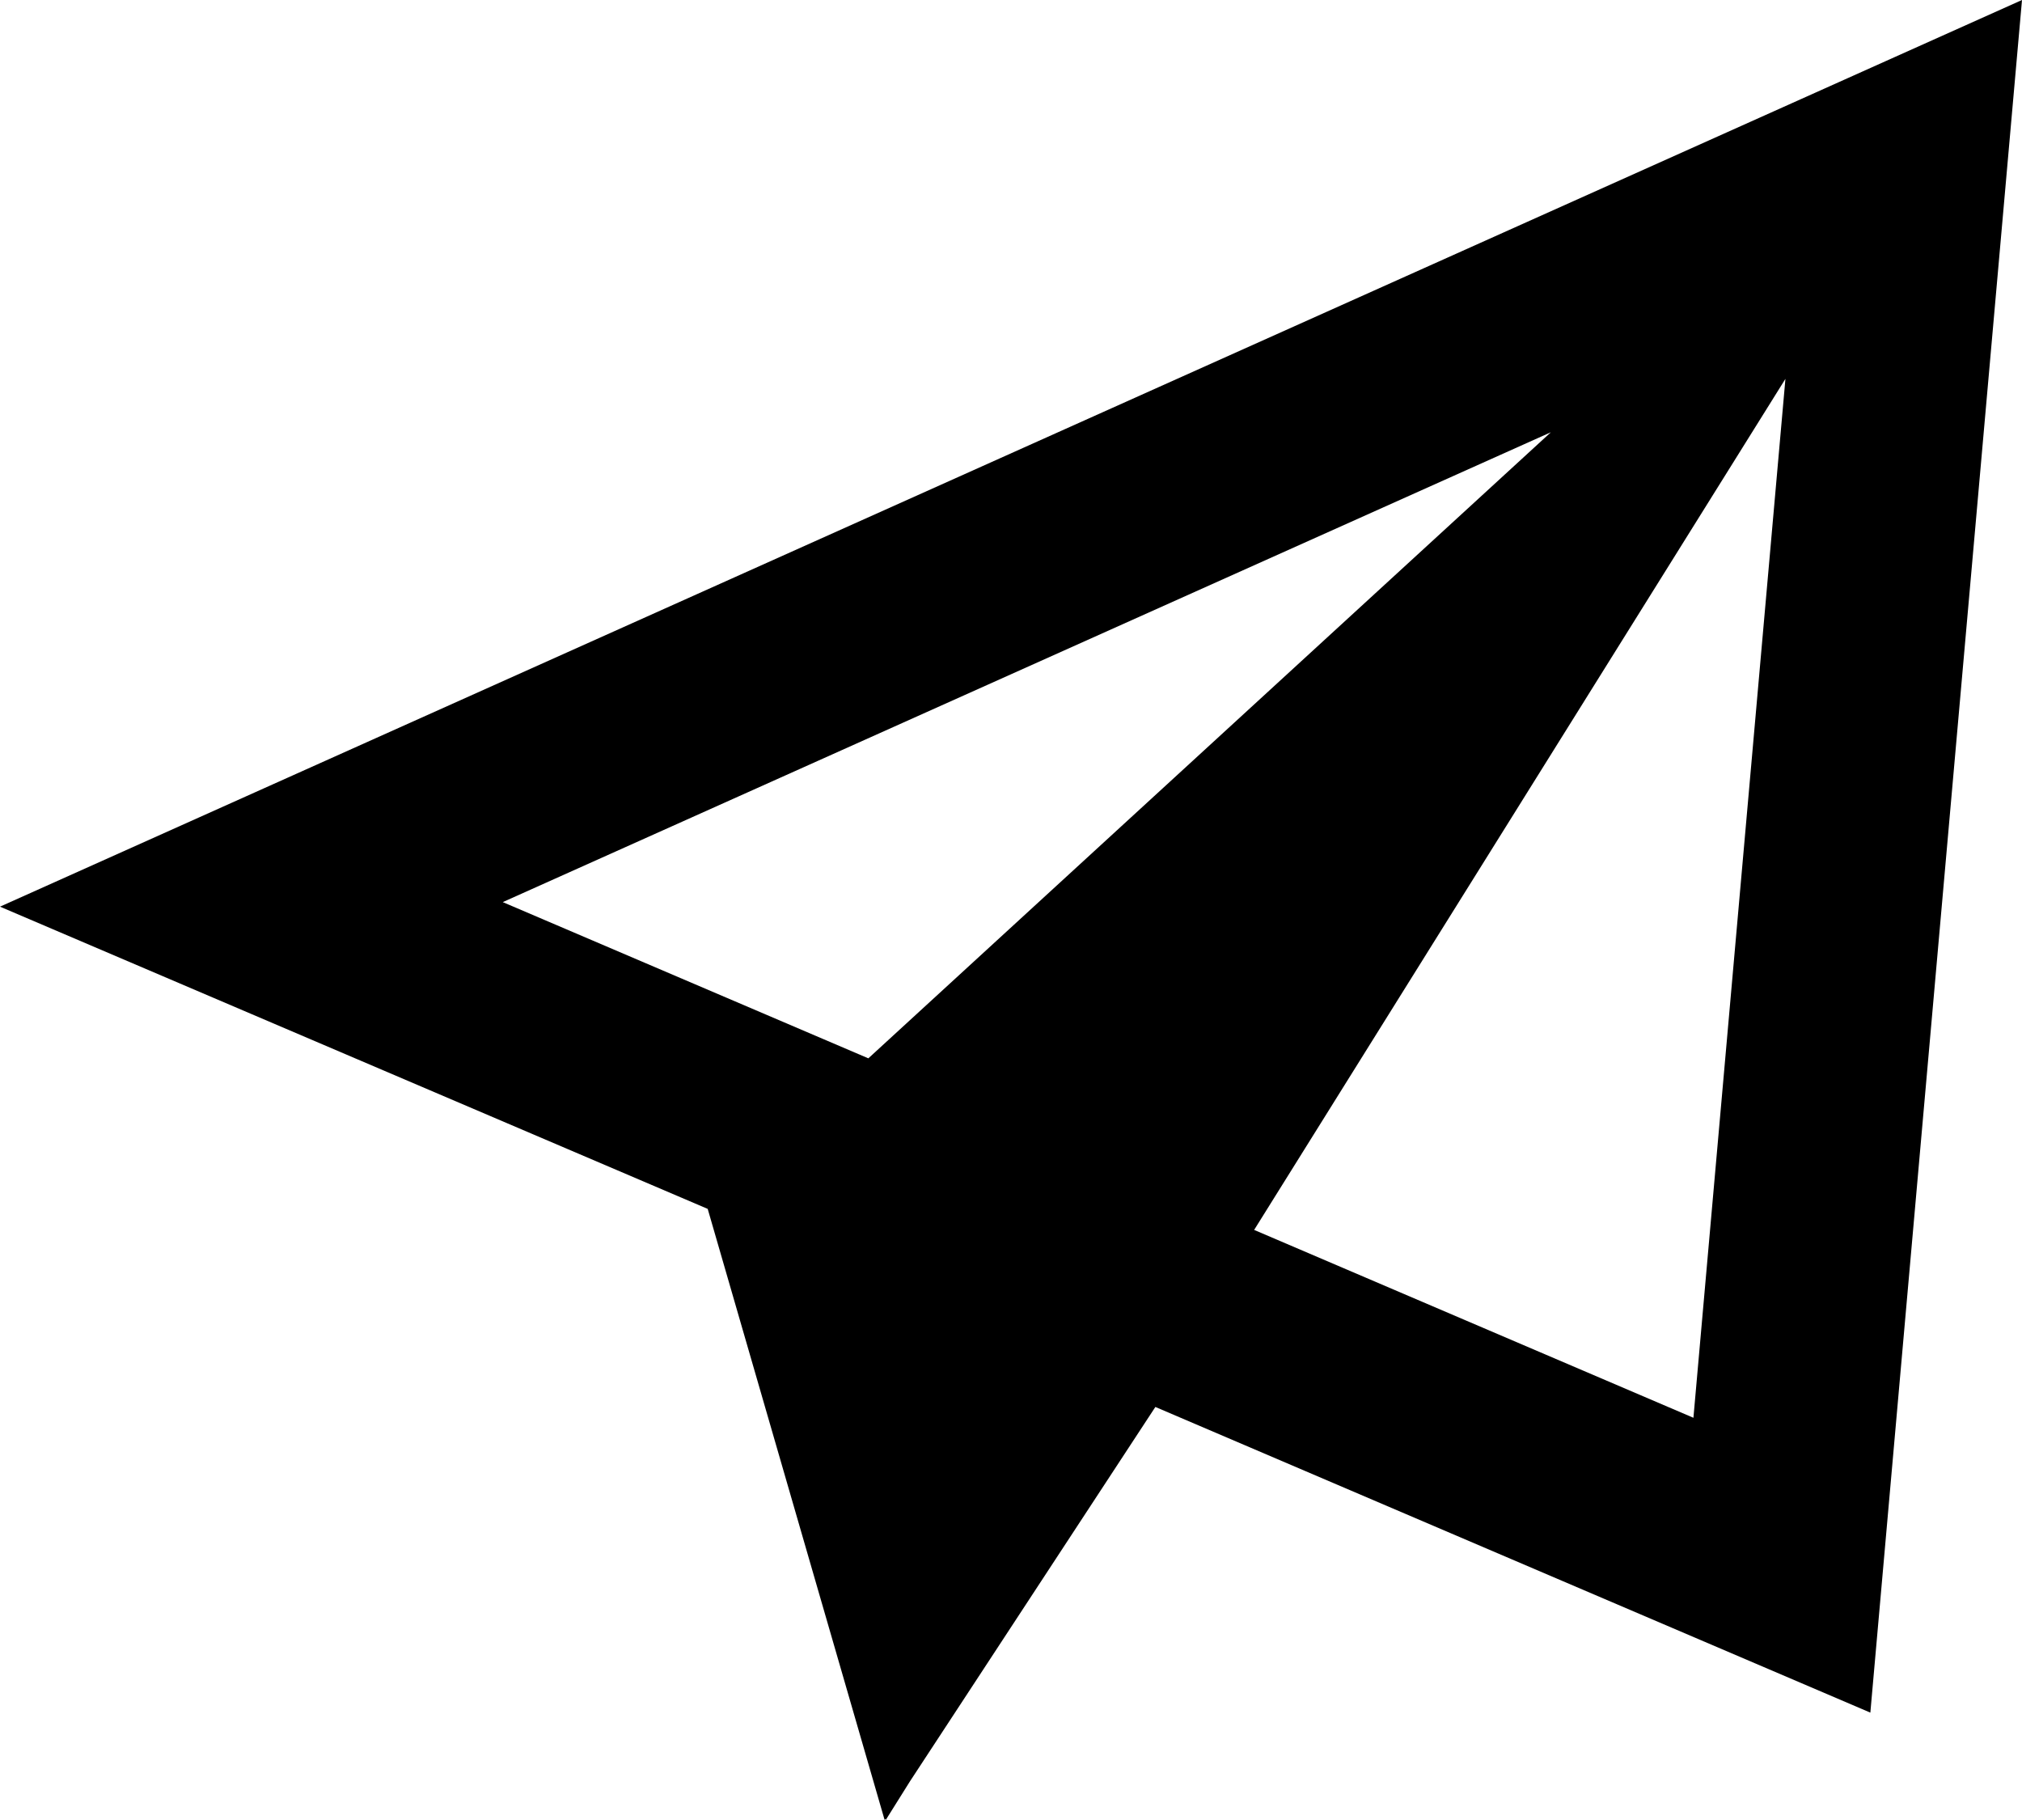 <?xml version="1.0" encoding="UTF-8"?>
<svg width="20px" height="18px" viewBox="0 0 20 18" version="1.1" xmlns="http://www.w3.org/2000/svg" xmlns:xlink="http://www.w3.org/1999/xlink">
    <!-- Generator: sketchtool 53 (72520) - https://sketchapp.com -->
    <title>9FE7392A-26C4-492C-B6DD-4680DC39A593@0.5x</title>
    <desc>Created with sketchtool.</desc>
    <g id="Freshconnect-Icons" stroke="none" stroke-width="1" fill-rule="evenodd">
        <g transform="translate(-290, -291)" fill="#000000" fill-rule="nonzero" id="Icon_Direct_Messaging">
            <g transform="translate(288, 288)">
                <path d="M10.589,13.467 L17.34,7.275 L6.973,11.922 L10.589,13.467 L10.589,13.467 Z M14.405,15.164 L18.75,17.022 L19.66,6.747 L14.405,15.164 L14.405,15.164 Z M11.001,20.617 L10.761,21 L10.758,20.987 L10.75,21 L9,14.956 L2,11.967 L22,3 L20.5,19.938 L13.428,16.915 L11.001,20.617 L11.001,20.617 Z" id="Shape"></path>
            </g>
        </g>
    </g>
</svg>